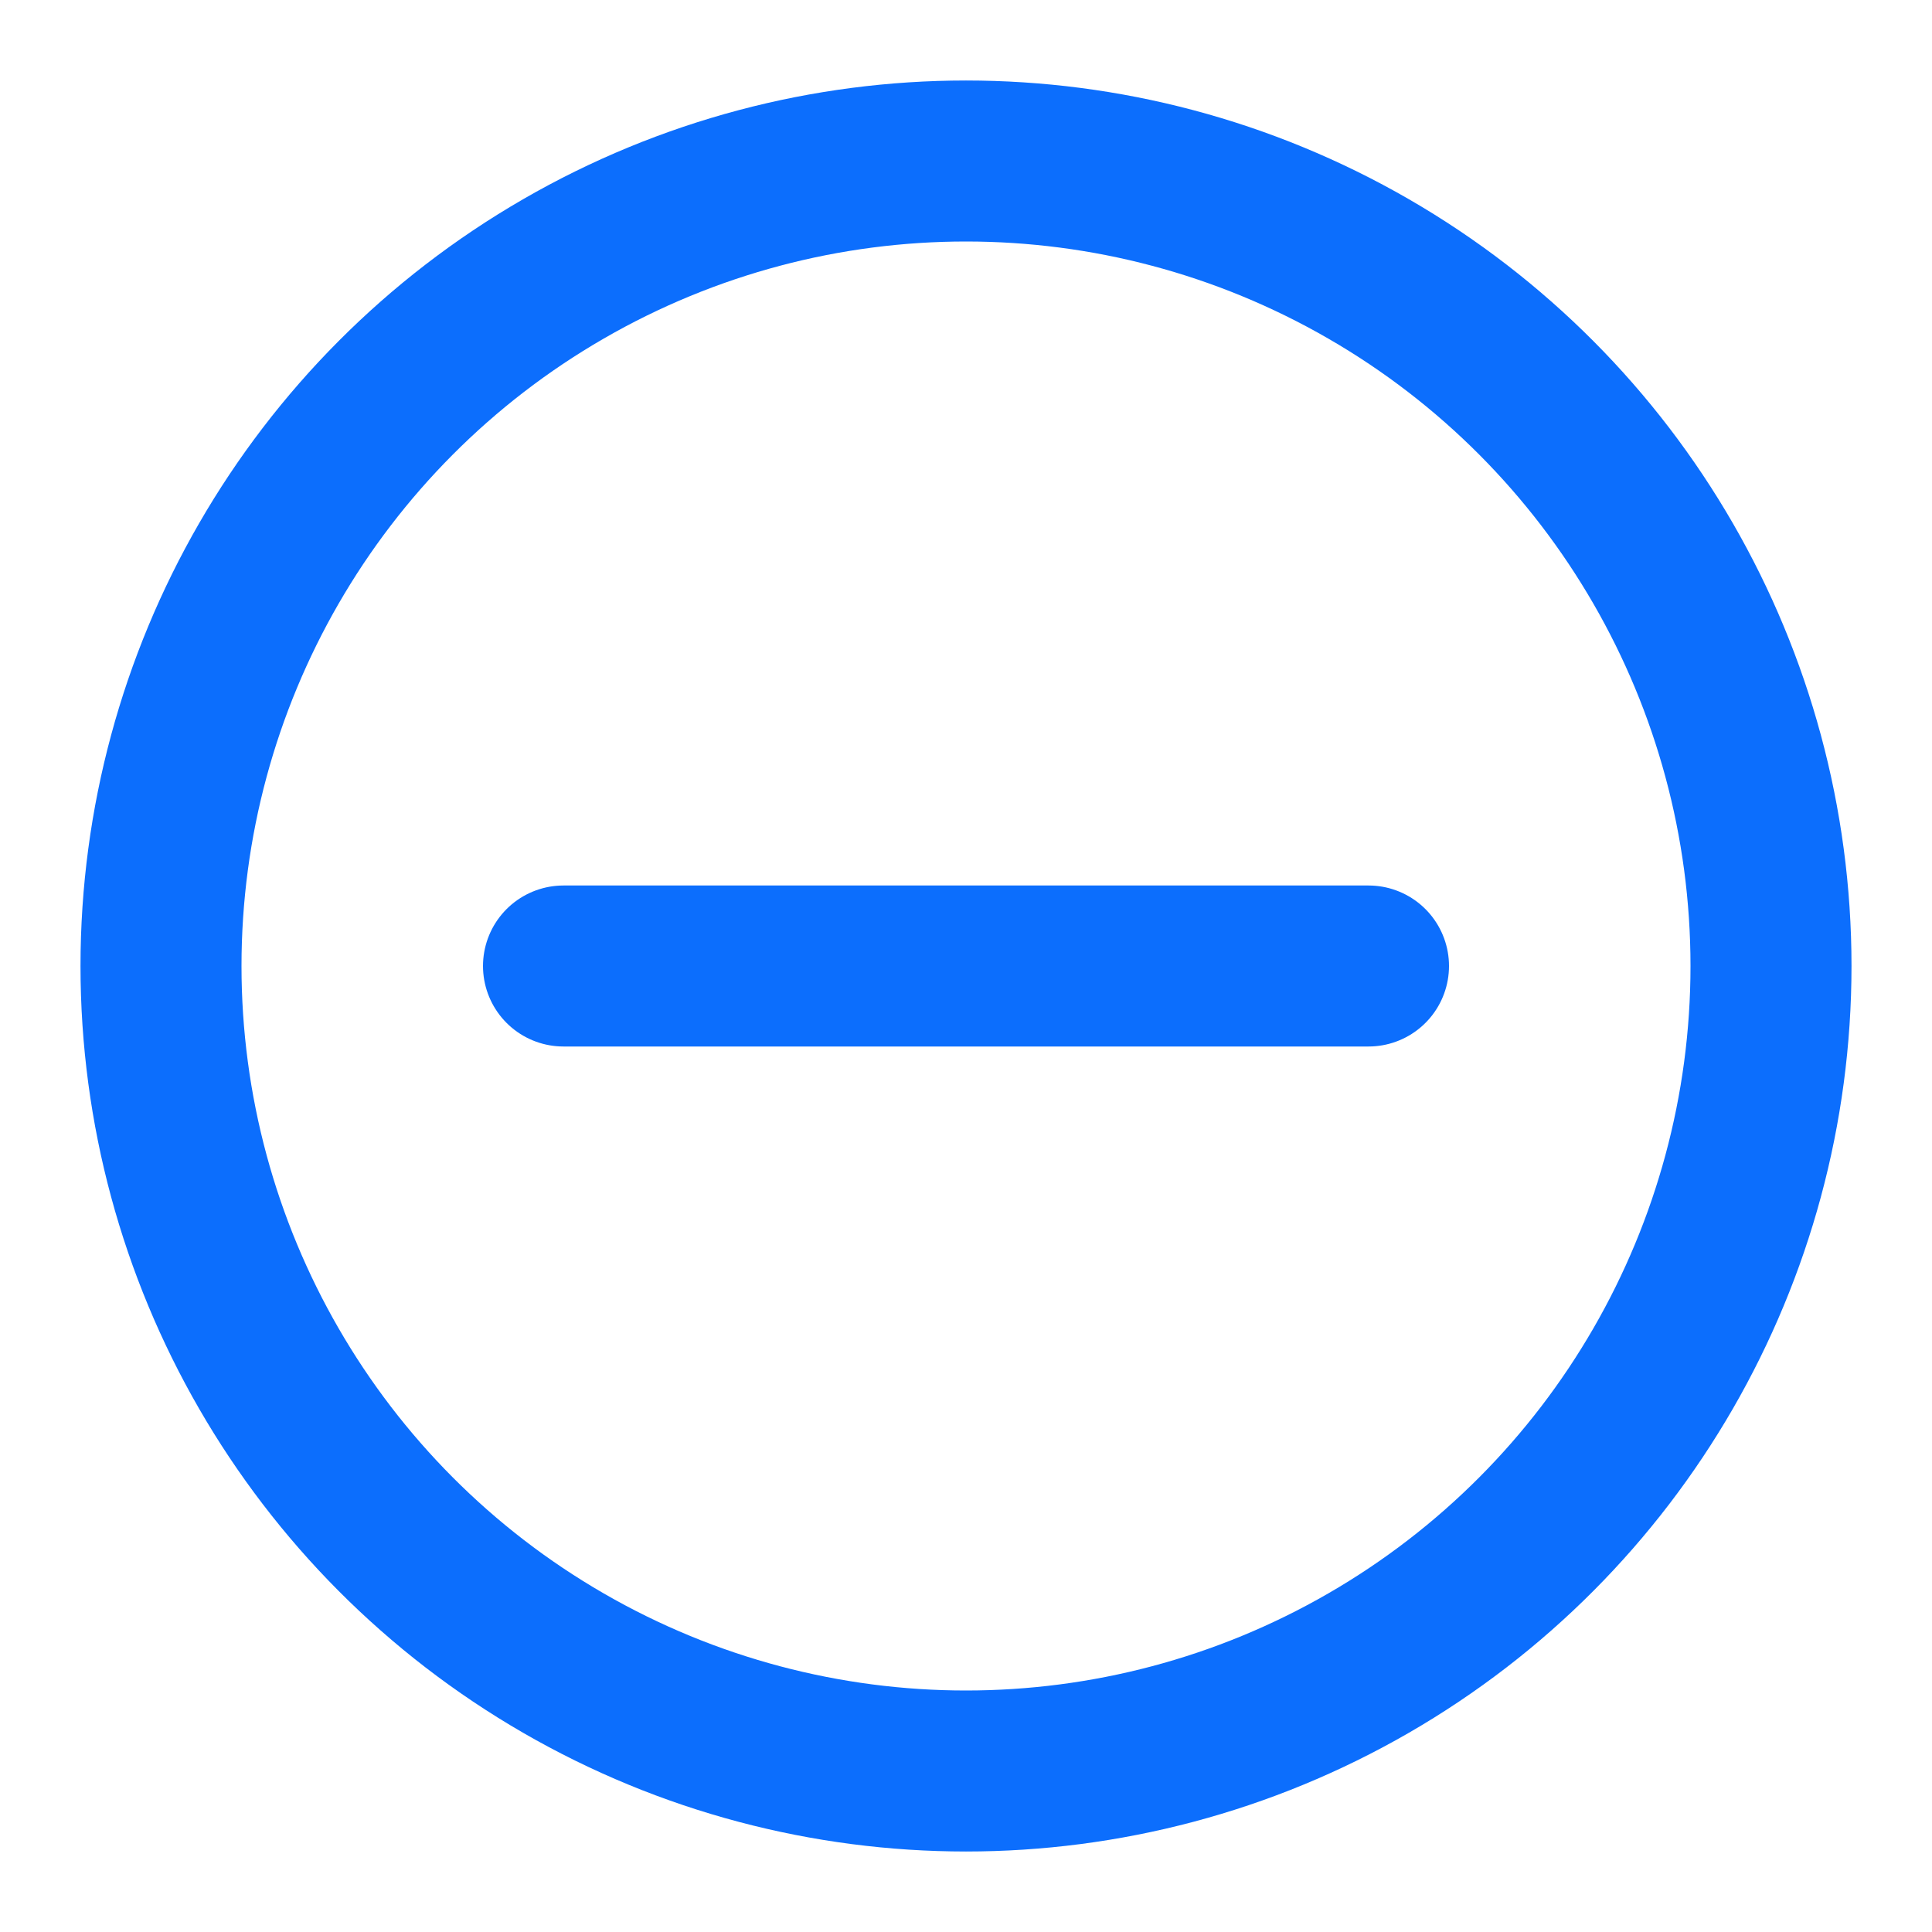 <svg role="img" xmlns="http://www.w3.org/2000/svg" width="24px" height="24px" viewBox="0 0 24 24" aria-labelledby="removeIconTitle" stroke="#0C6EFD" stroke-width="2" stroke-linecap="round" stroke-linejoin="round" fill="none" color="#0C6EFD"> <title id="removeIconTitle">Remove</title> <path d="M17,12 L7,12"/> <circle cx="12" cy="12" r="10"/> </svg>